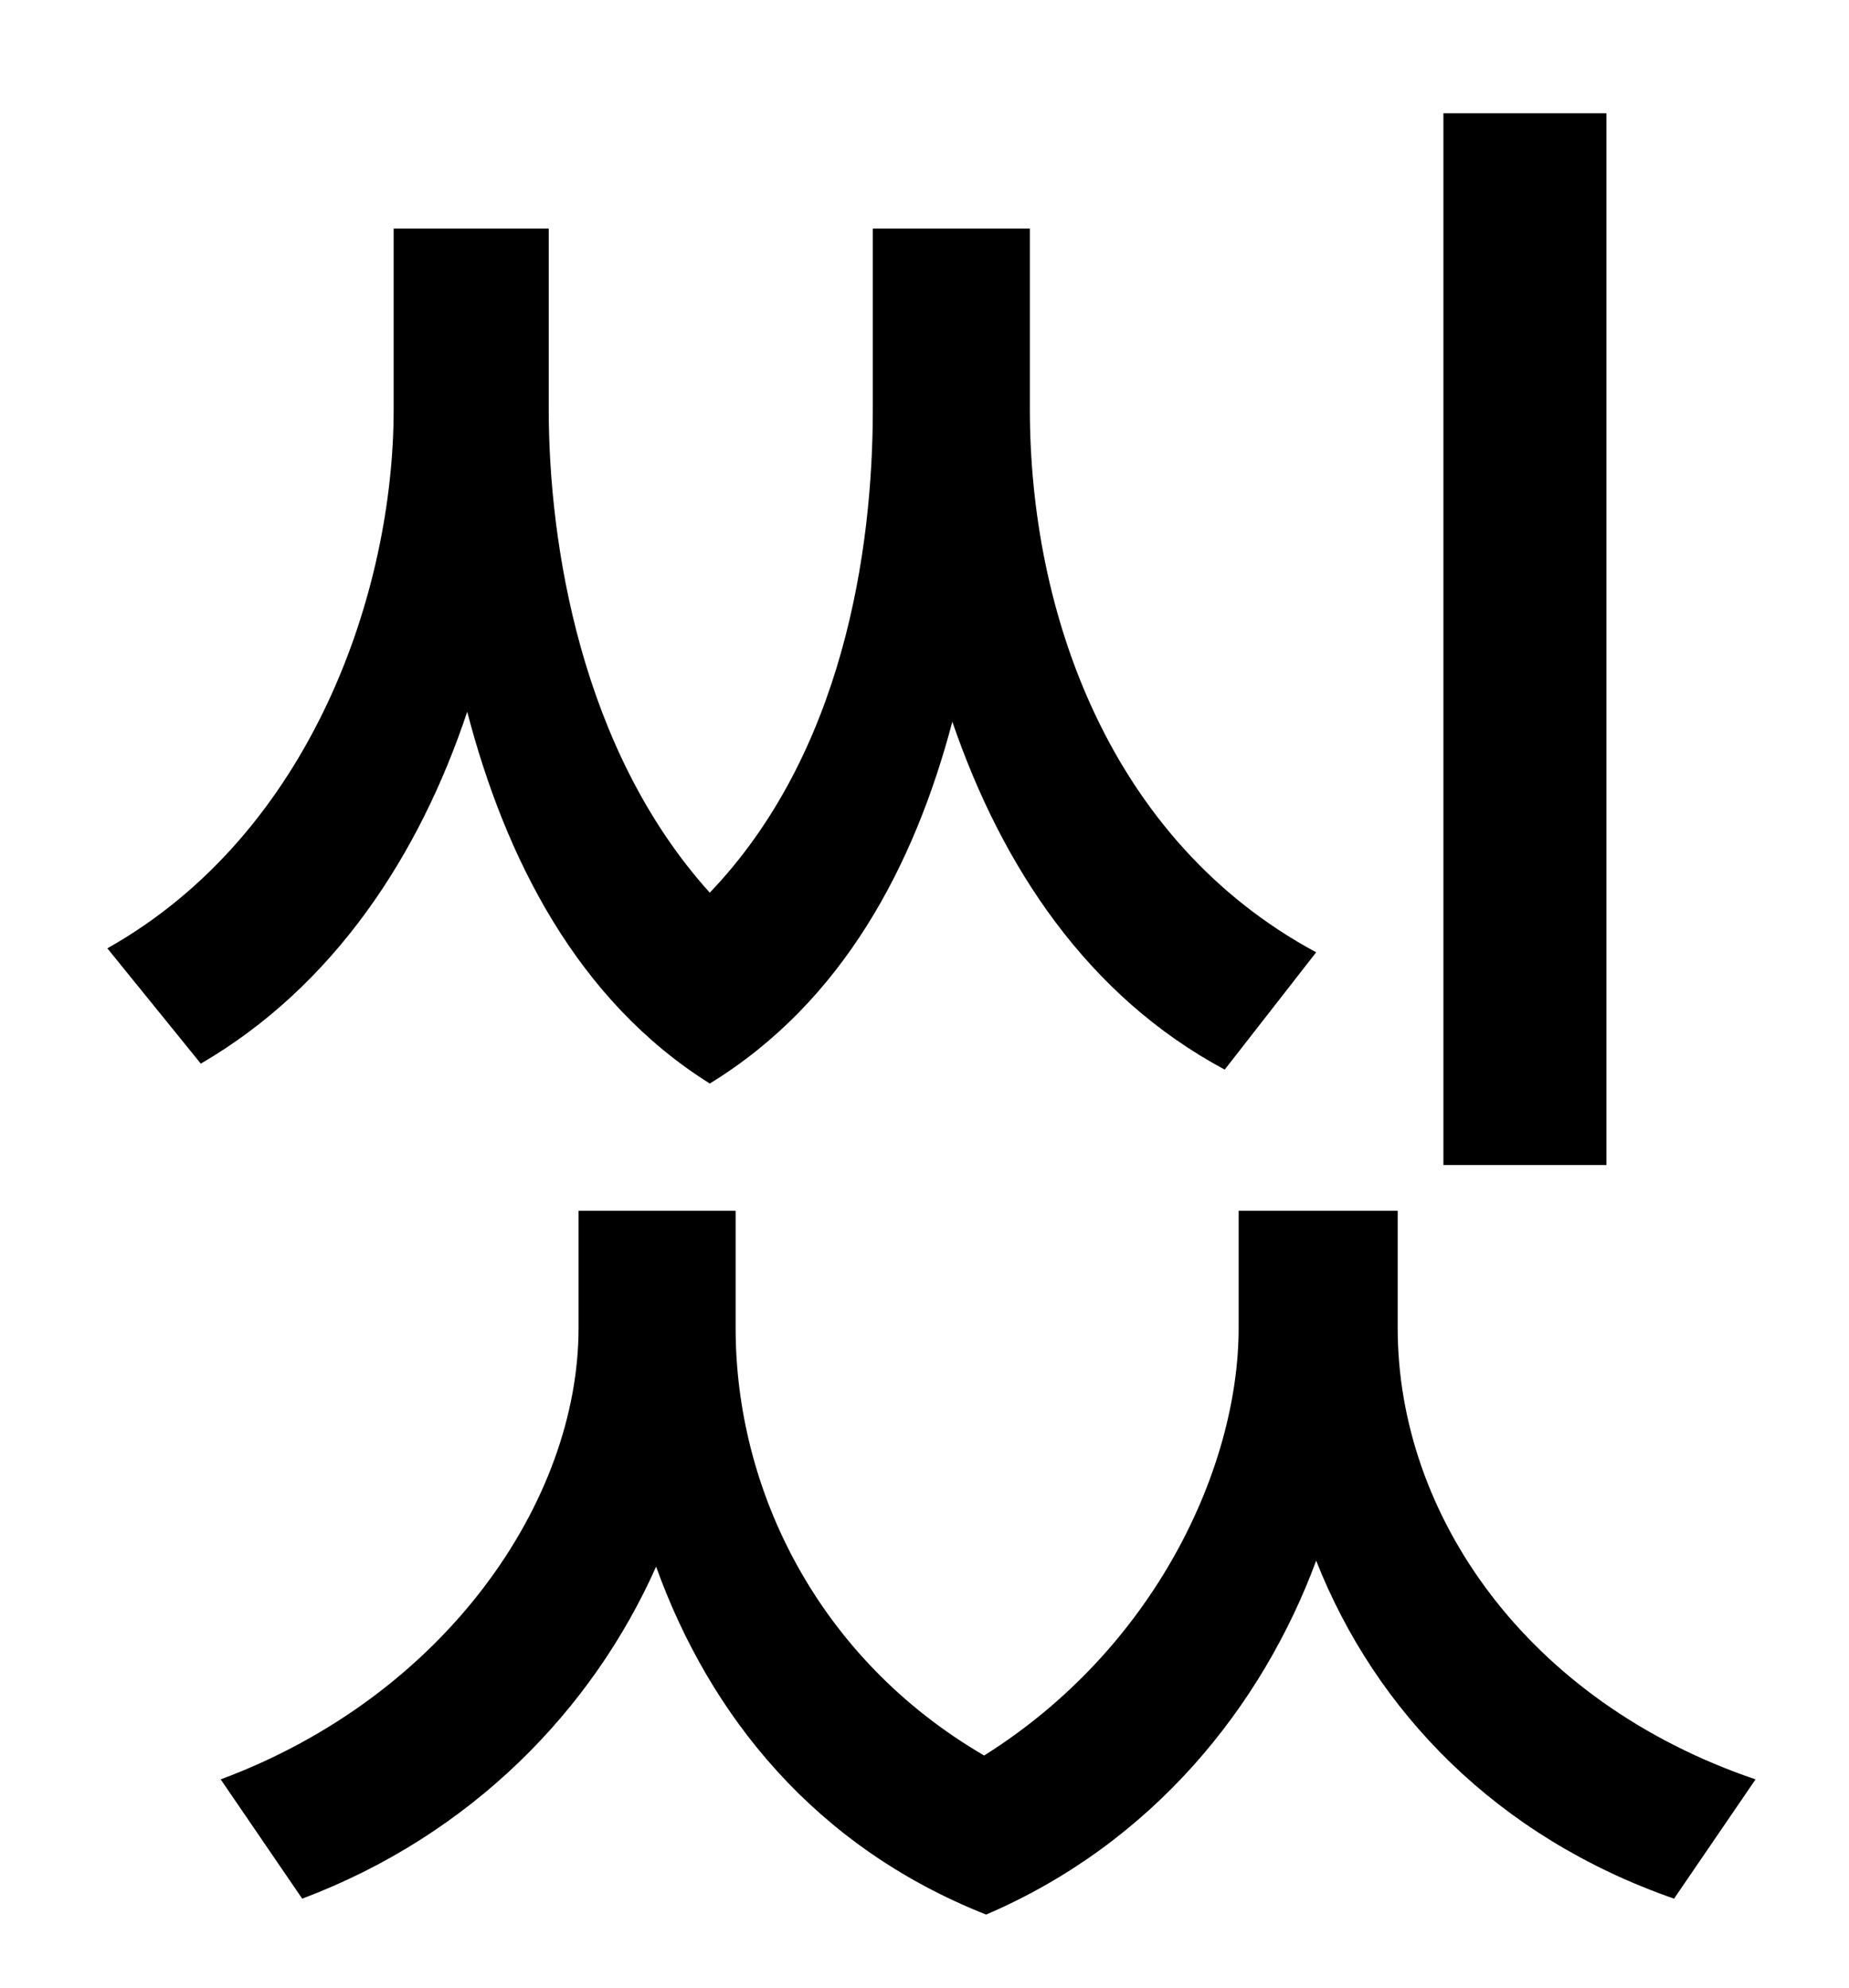 <?xml version="1.0" standalone="no"?>
<!DOCTYPE svg PUBLIC "-//W3C//DTD SVG 1.1//EN" "http://www.w3.org/Graphics/SVG/1.1/DTD/svg11.dtd" >
<svg xmlns="http://www.w3.org/2000/svg" xmlns:xlink="http://www.w3.org/1999/xlink" version="1.1" viewBox="-10 0 930 1000">
   <path fill="currentColor"
d="M798 57v529h-82v-529h82zM652 479l-46 59c-69 -37 -112 -102 -137 -175c-19 72 -55 141 -122 182c-67 -42 -103 -114 -122 -187c-24 72 -67 138 -134 177l-47 -58c103 -58 144 -180 144 -271v-91h78v91c0 67 16 171 81 243c67 -70 82 -172 82 -243v-91h79v91
c0 102 40 217 144 273zM693 609v59c0 94 65 188 180 227l-41 60c-89 -31 -150 -94 -180 -170c-27 73 -82 142 -166 178c-86 -34 -139 -100 -166 -175c-32 72 -93 135 -178 167l-41 -60c113 -42 180 -140 180 -227v-59h79v59c0 81 41 166 125 215c86 -54 128 -145 128 -215
v-59h80z" />
</svg>
